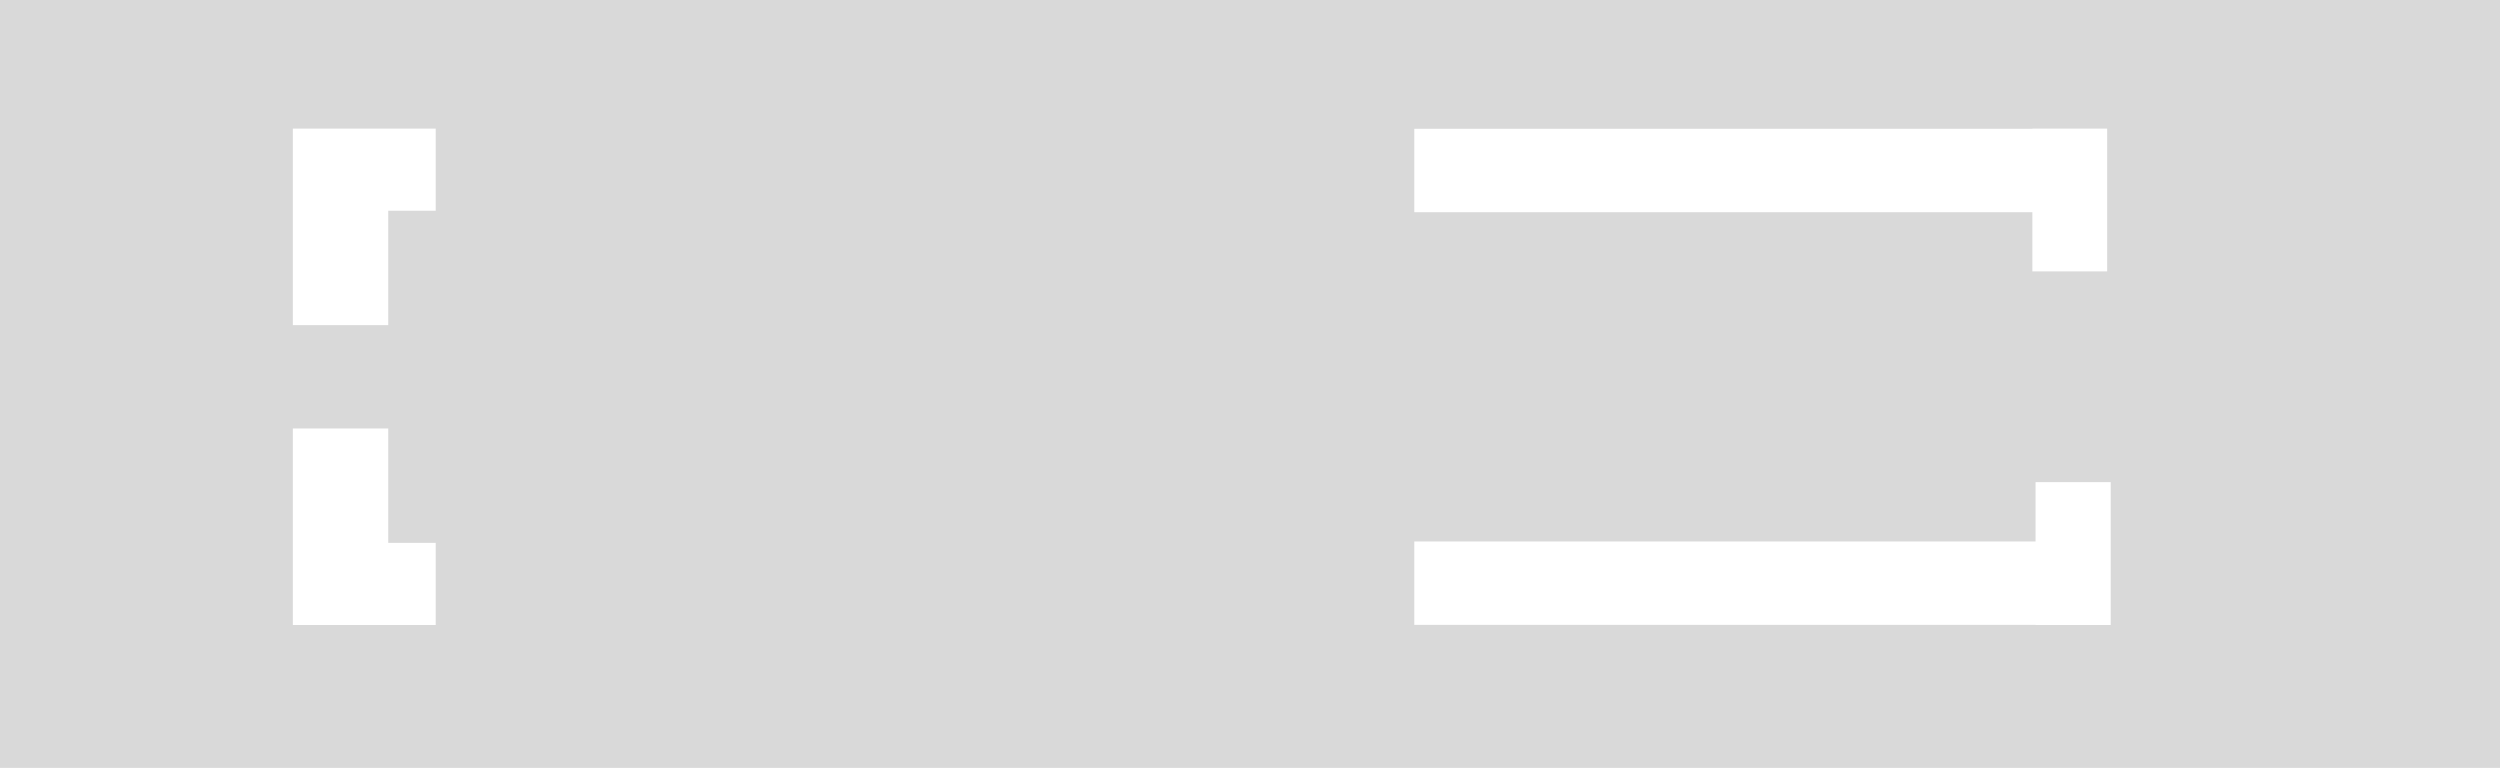 <svg width="700" height="215" viewBox="0 0 700 215" fill="none" xmlns="http://www.w3.org/2000/svg">
<path d="M700 215H0V0H700V215ZM82 175H122V152H108.705V119.972H82V175ZM569.957 135V151.612H396V174.966H569.957V175H591V135H569.957ZM82 91.028H108.705V59H122V36H82V91.028ZM569.064 36.062H396V59.416H569.064V76H590V36H569.064V36.062Z" fill="#D9D9D9"/>
</svg>

